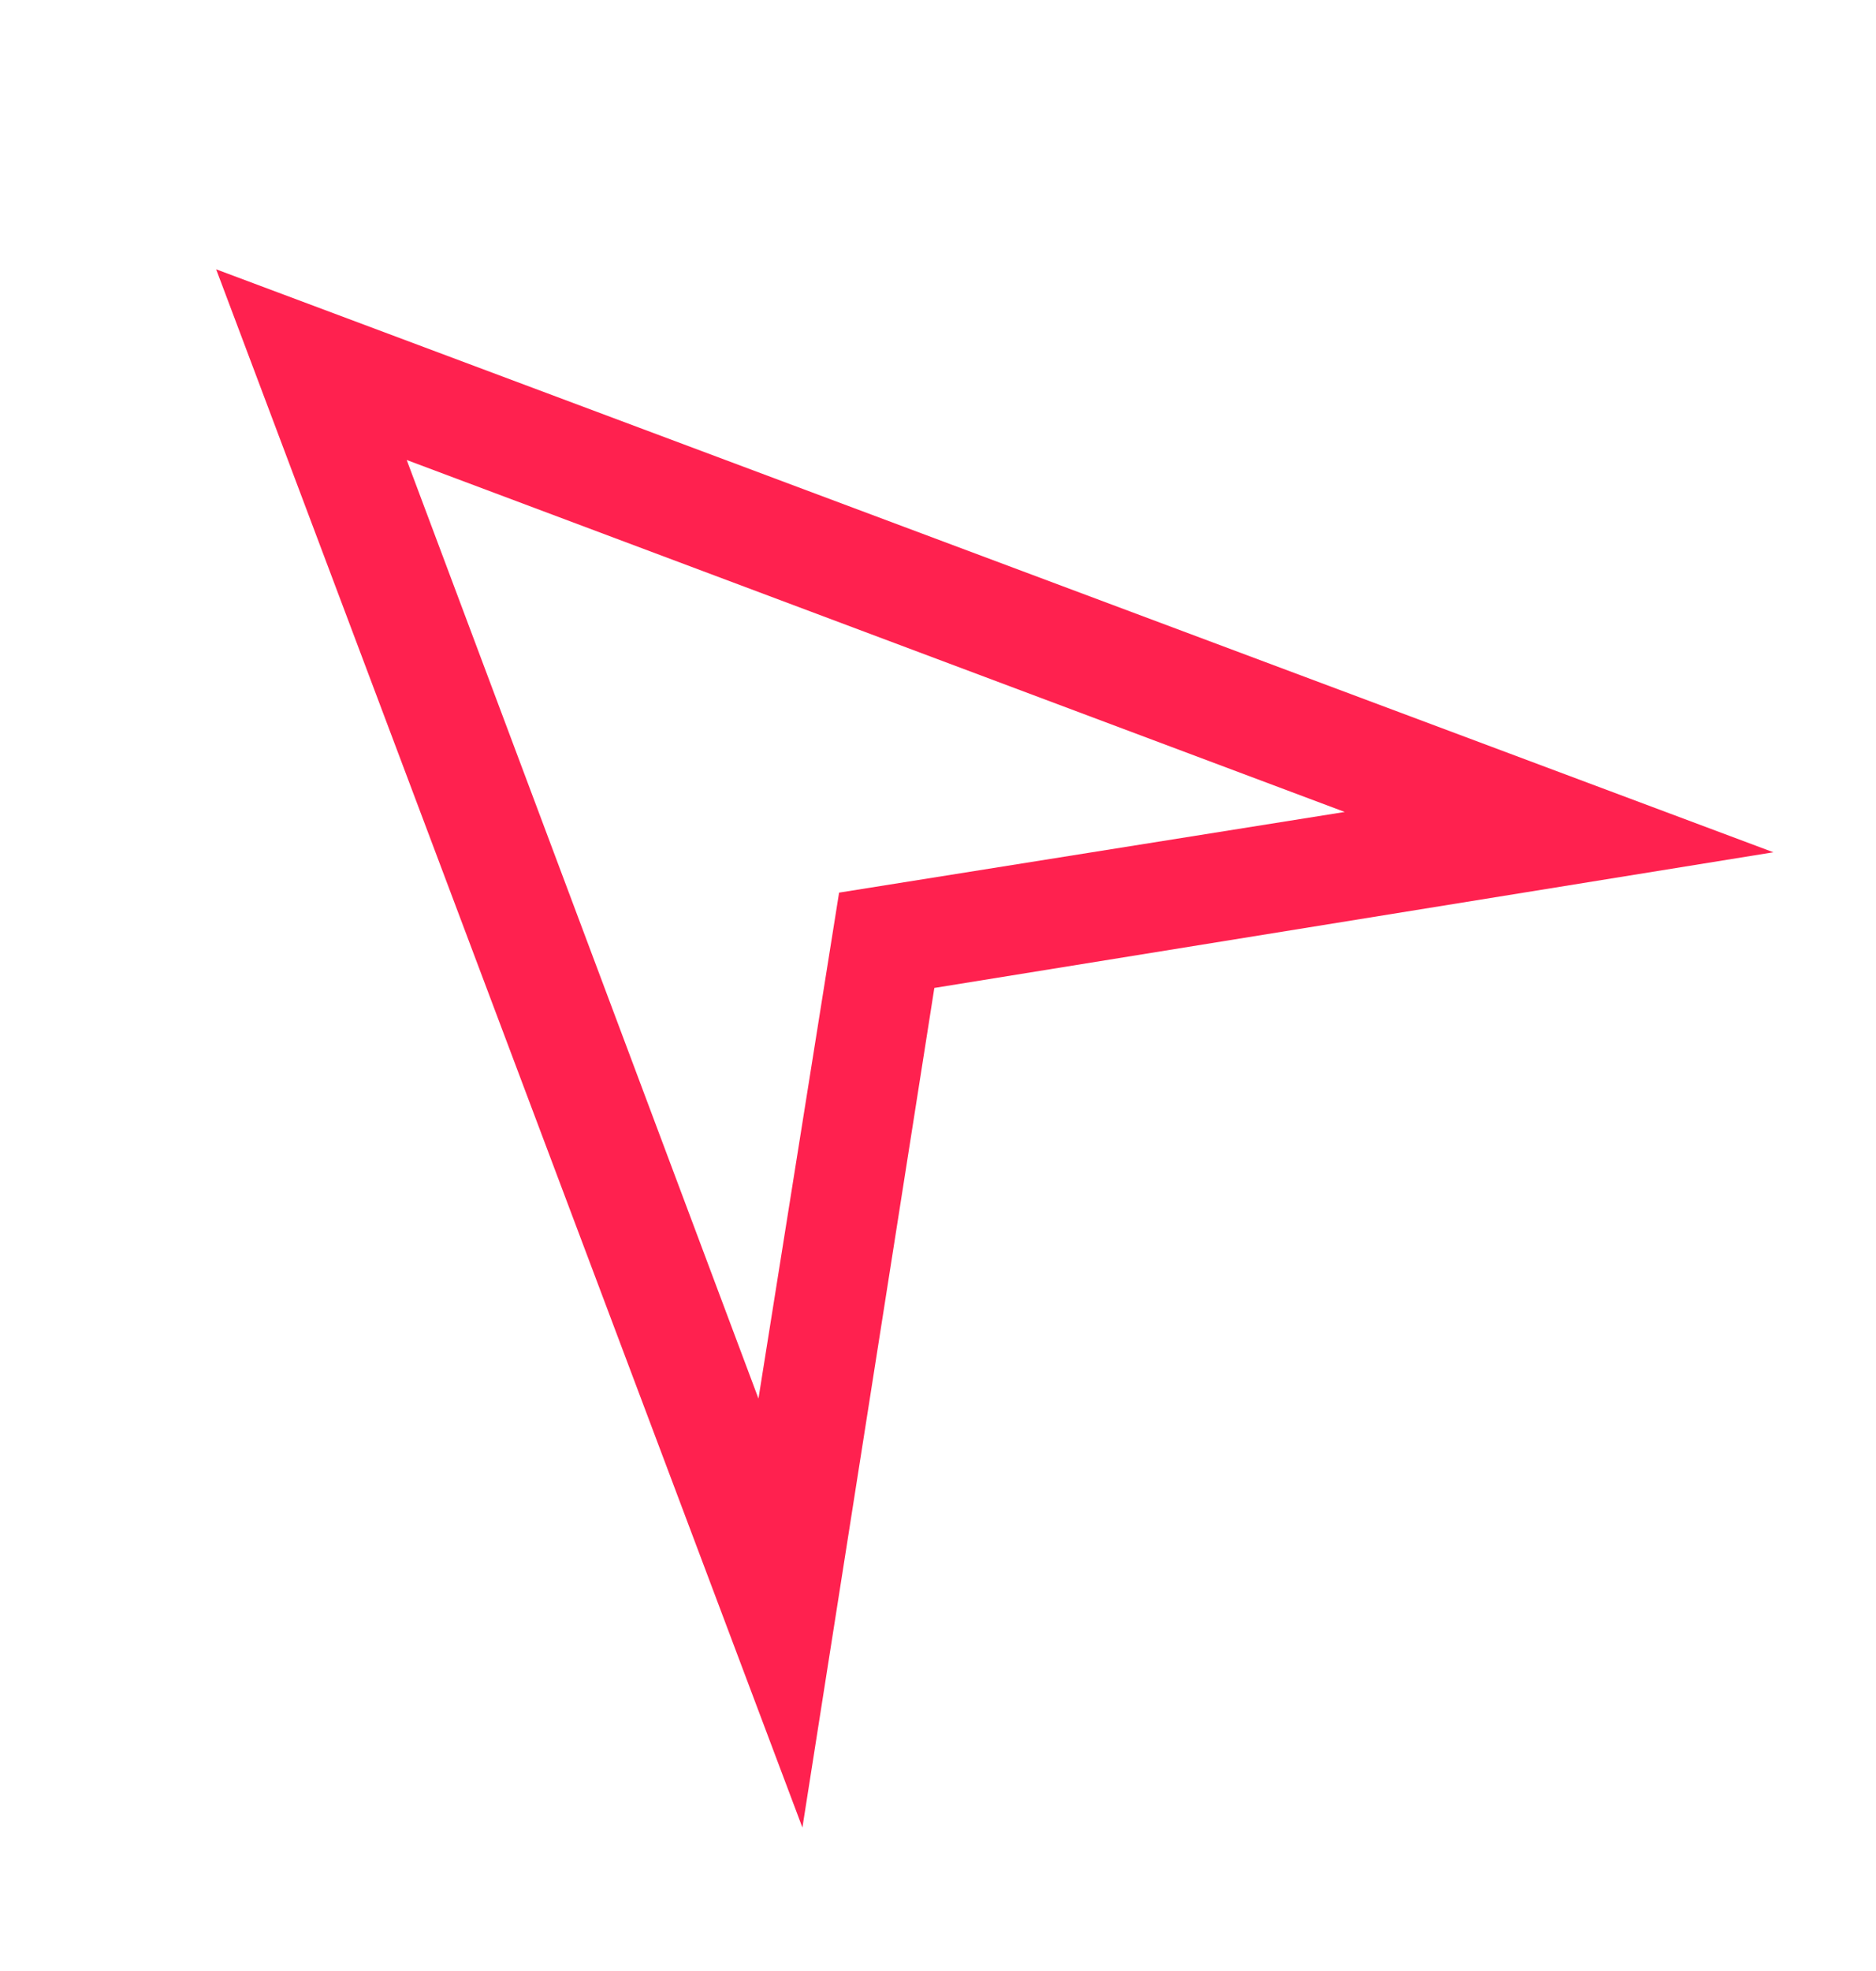 <svg width="40" height="42" viewBox="0 0 40 42" fill="none" xmlns="http://www.w3.org/2000/svg">
<path d="M4.609 5.739L17.109 38.943L19.922 21.052L37.812 18.161L4.609 5.739ZM17.891 19.021L16.172 29.802L8.672 9.802L28.672 17.302L17.891 19.021Z" fill="#FF214F"/>
</svg>
